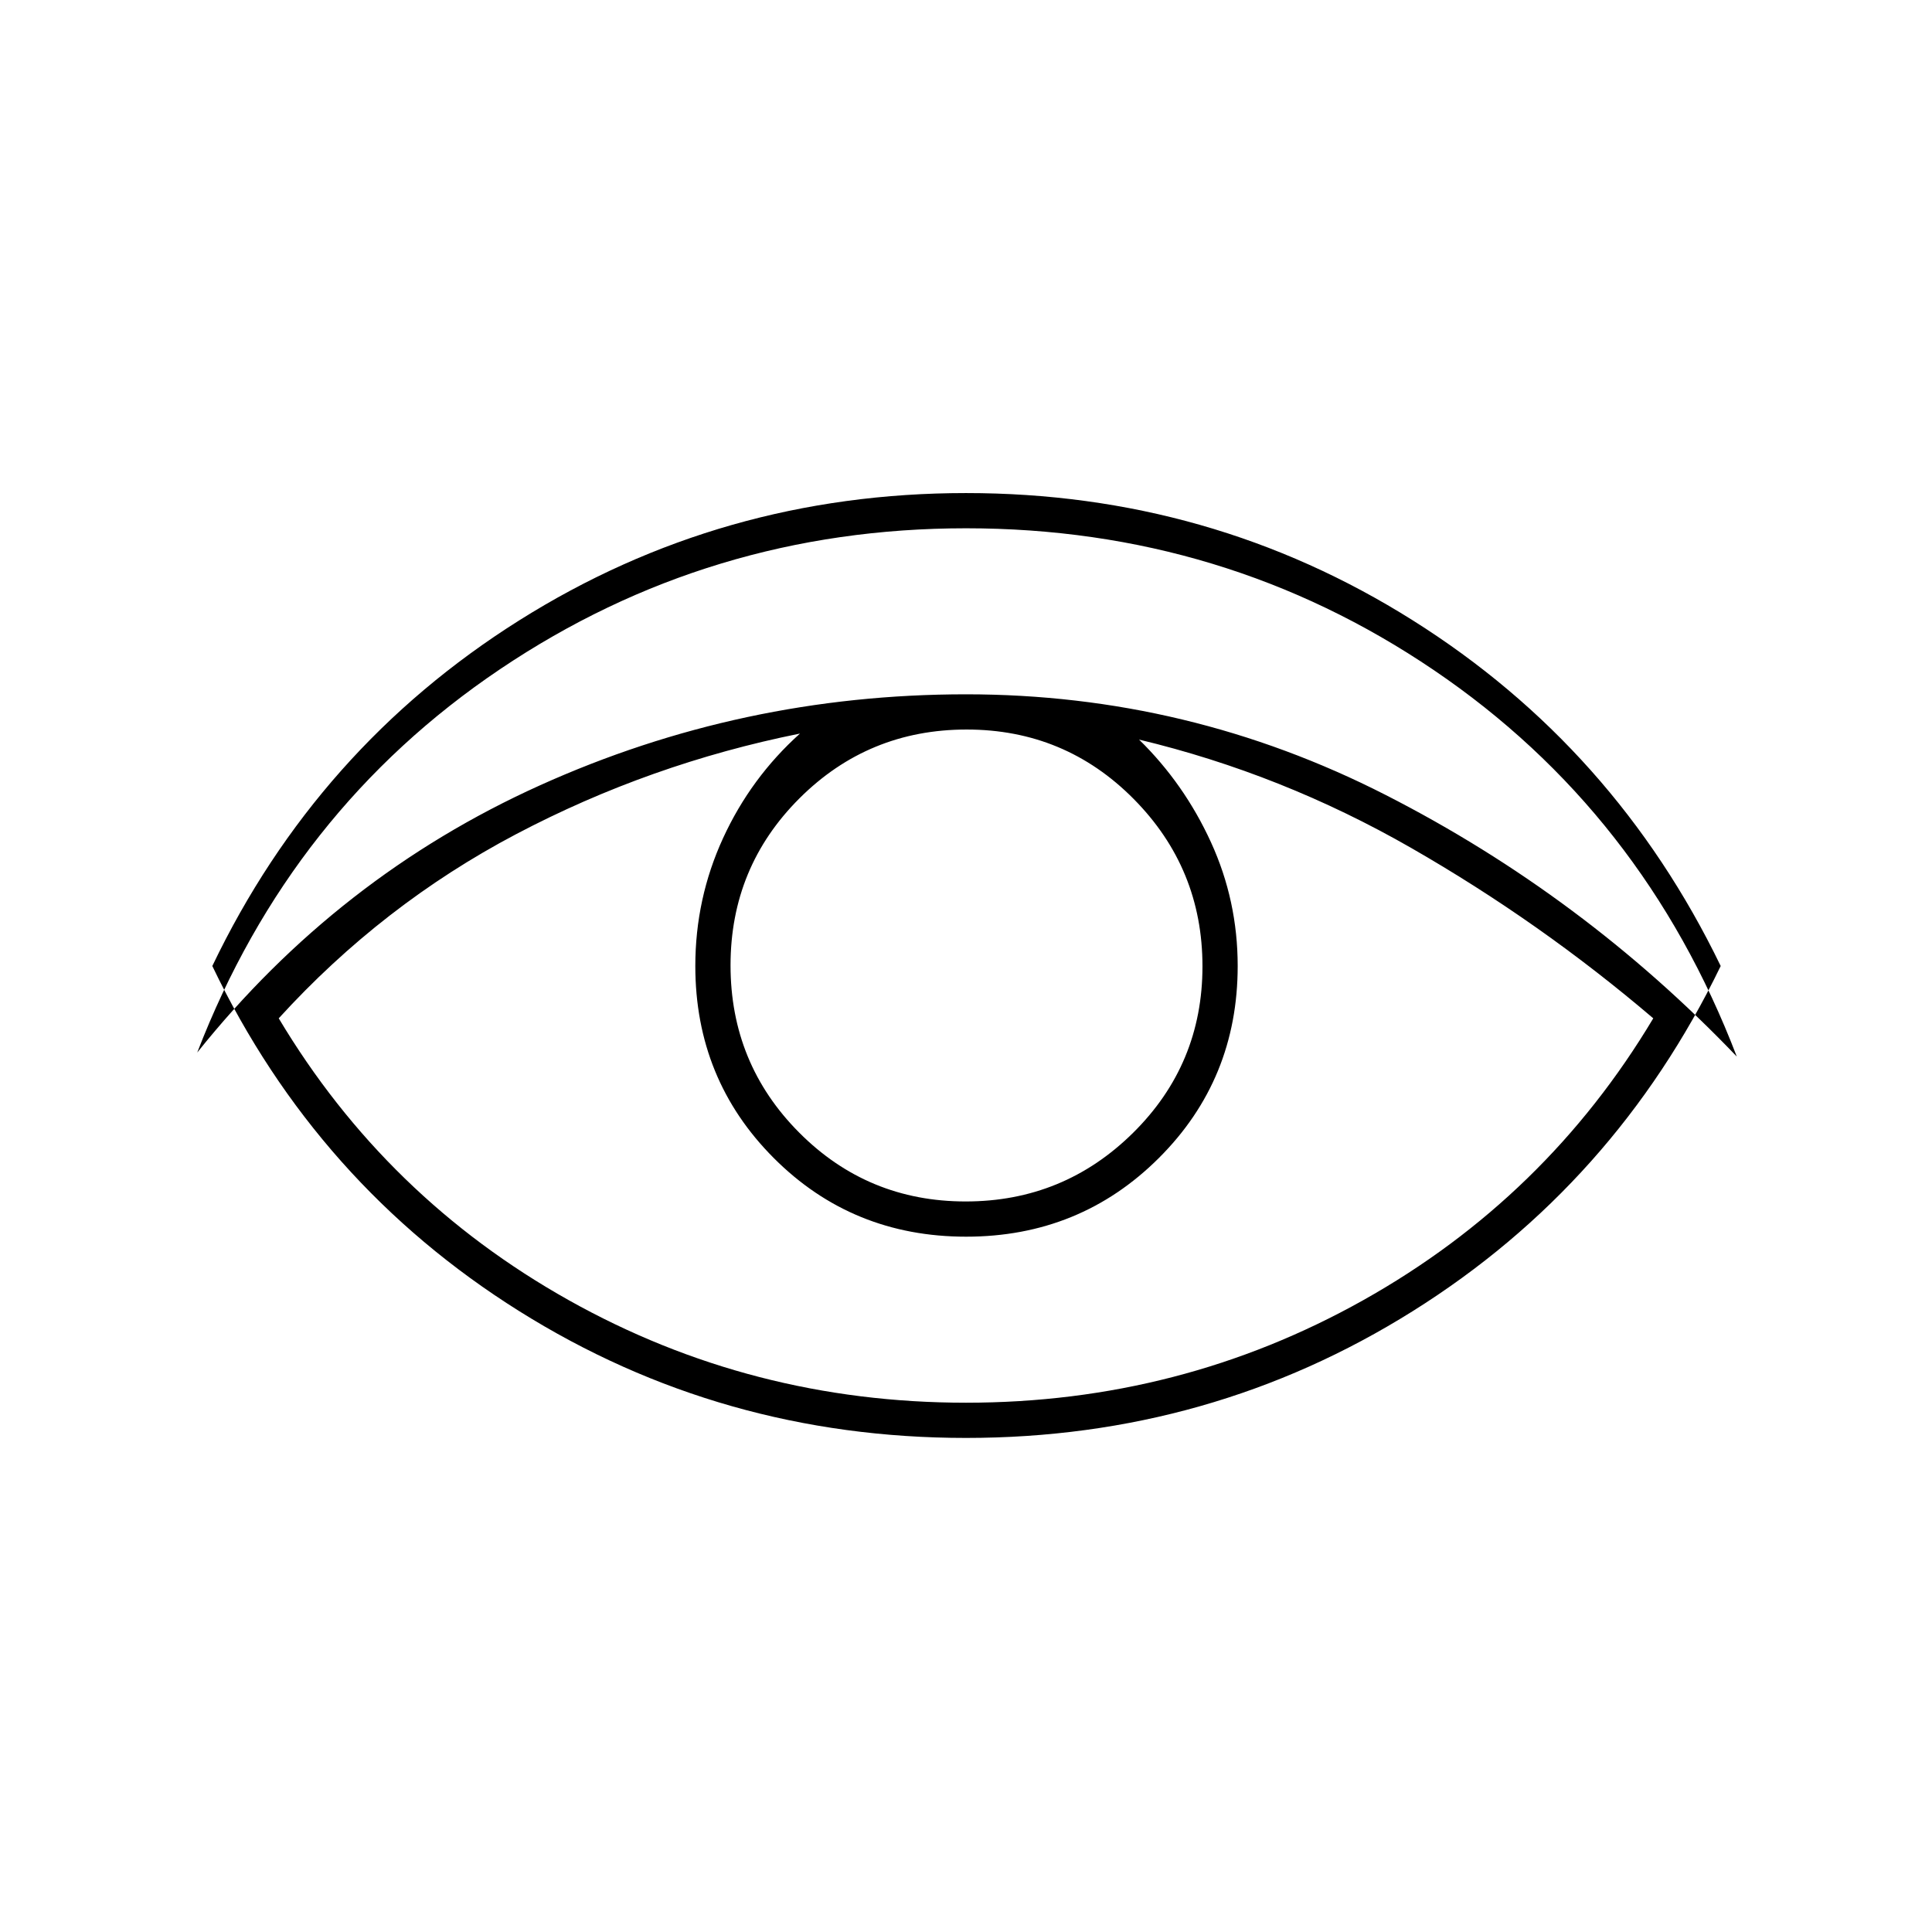 <svg xmlns="http://www.w3.org/2000/svg" height="20" viewBox="0 96 960 960" width="20"><path d="M479.981 810.5q-121.481 0-221.981-63T105.5 576q52-108.5 152.519-171.75t222-63.25Q601.5 341 702 404.25T855 576q-52.5 108.5-153.019 171.5t-222 63ZM98 619q70-87.5 170.25-132.75T480 441q110.5 0 208.5 50T863 621q-46.5-121.5-150.5-192T480 358.5q-127.5 0-231.5 70T98 619Zm382 174q106.5 0 197.375-50.938Q768.25 691.125 821.5 602q-56.049-47.809-120.274-84.654Q637 480.5 566 463.5q22.409 21.933 35.705 50.967Q615 543.5 615 576q0 56.375-39.191 95.438-39.191 39.062-95.75 39.062T384.5 671.438q-39-39.063-39-95.438 0-33.531 13.795-63.549 13.796-30.018 38.205-51.951-74.602 14.988-141.051 49.994Q190 545.5 138.5 602q53.25 89.125 144.125 140.062Q373.5 793 480 793Zm-.169-100Q528.5 693 563 658.919t34.5-82.75q0-48.669-34.183-83.169t-83-34.5q-48.817 0-83.067 34.183-34.25 34.183-34.25 83t34.081 83.067Q431.162 693 479.831 693Z"/></svg>